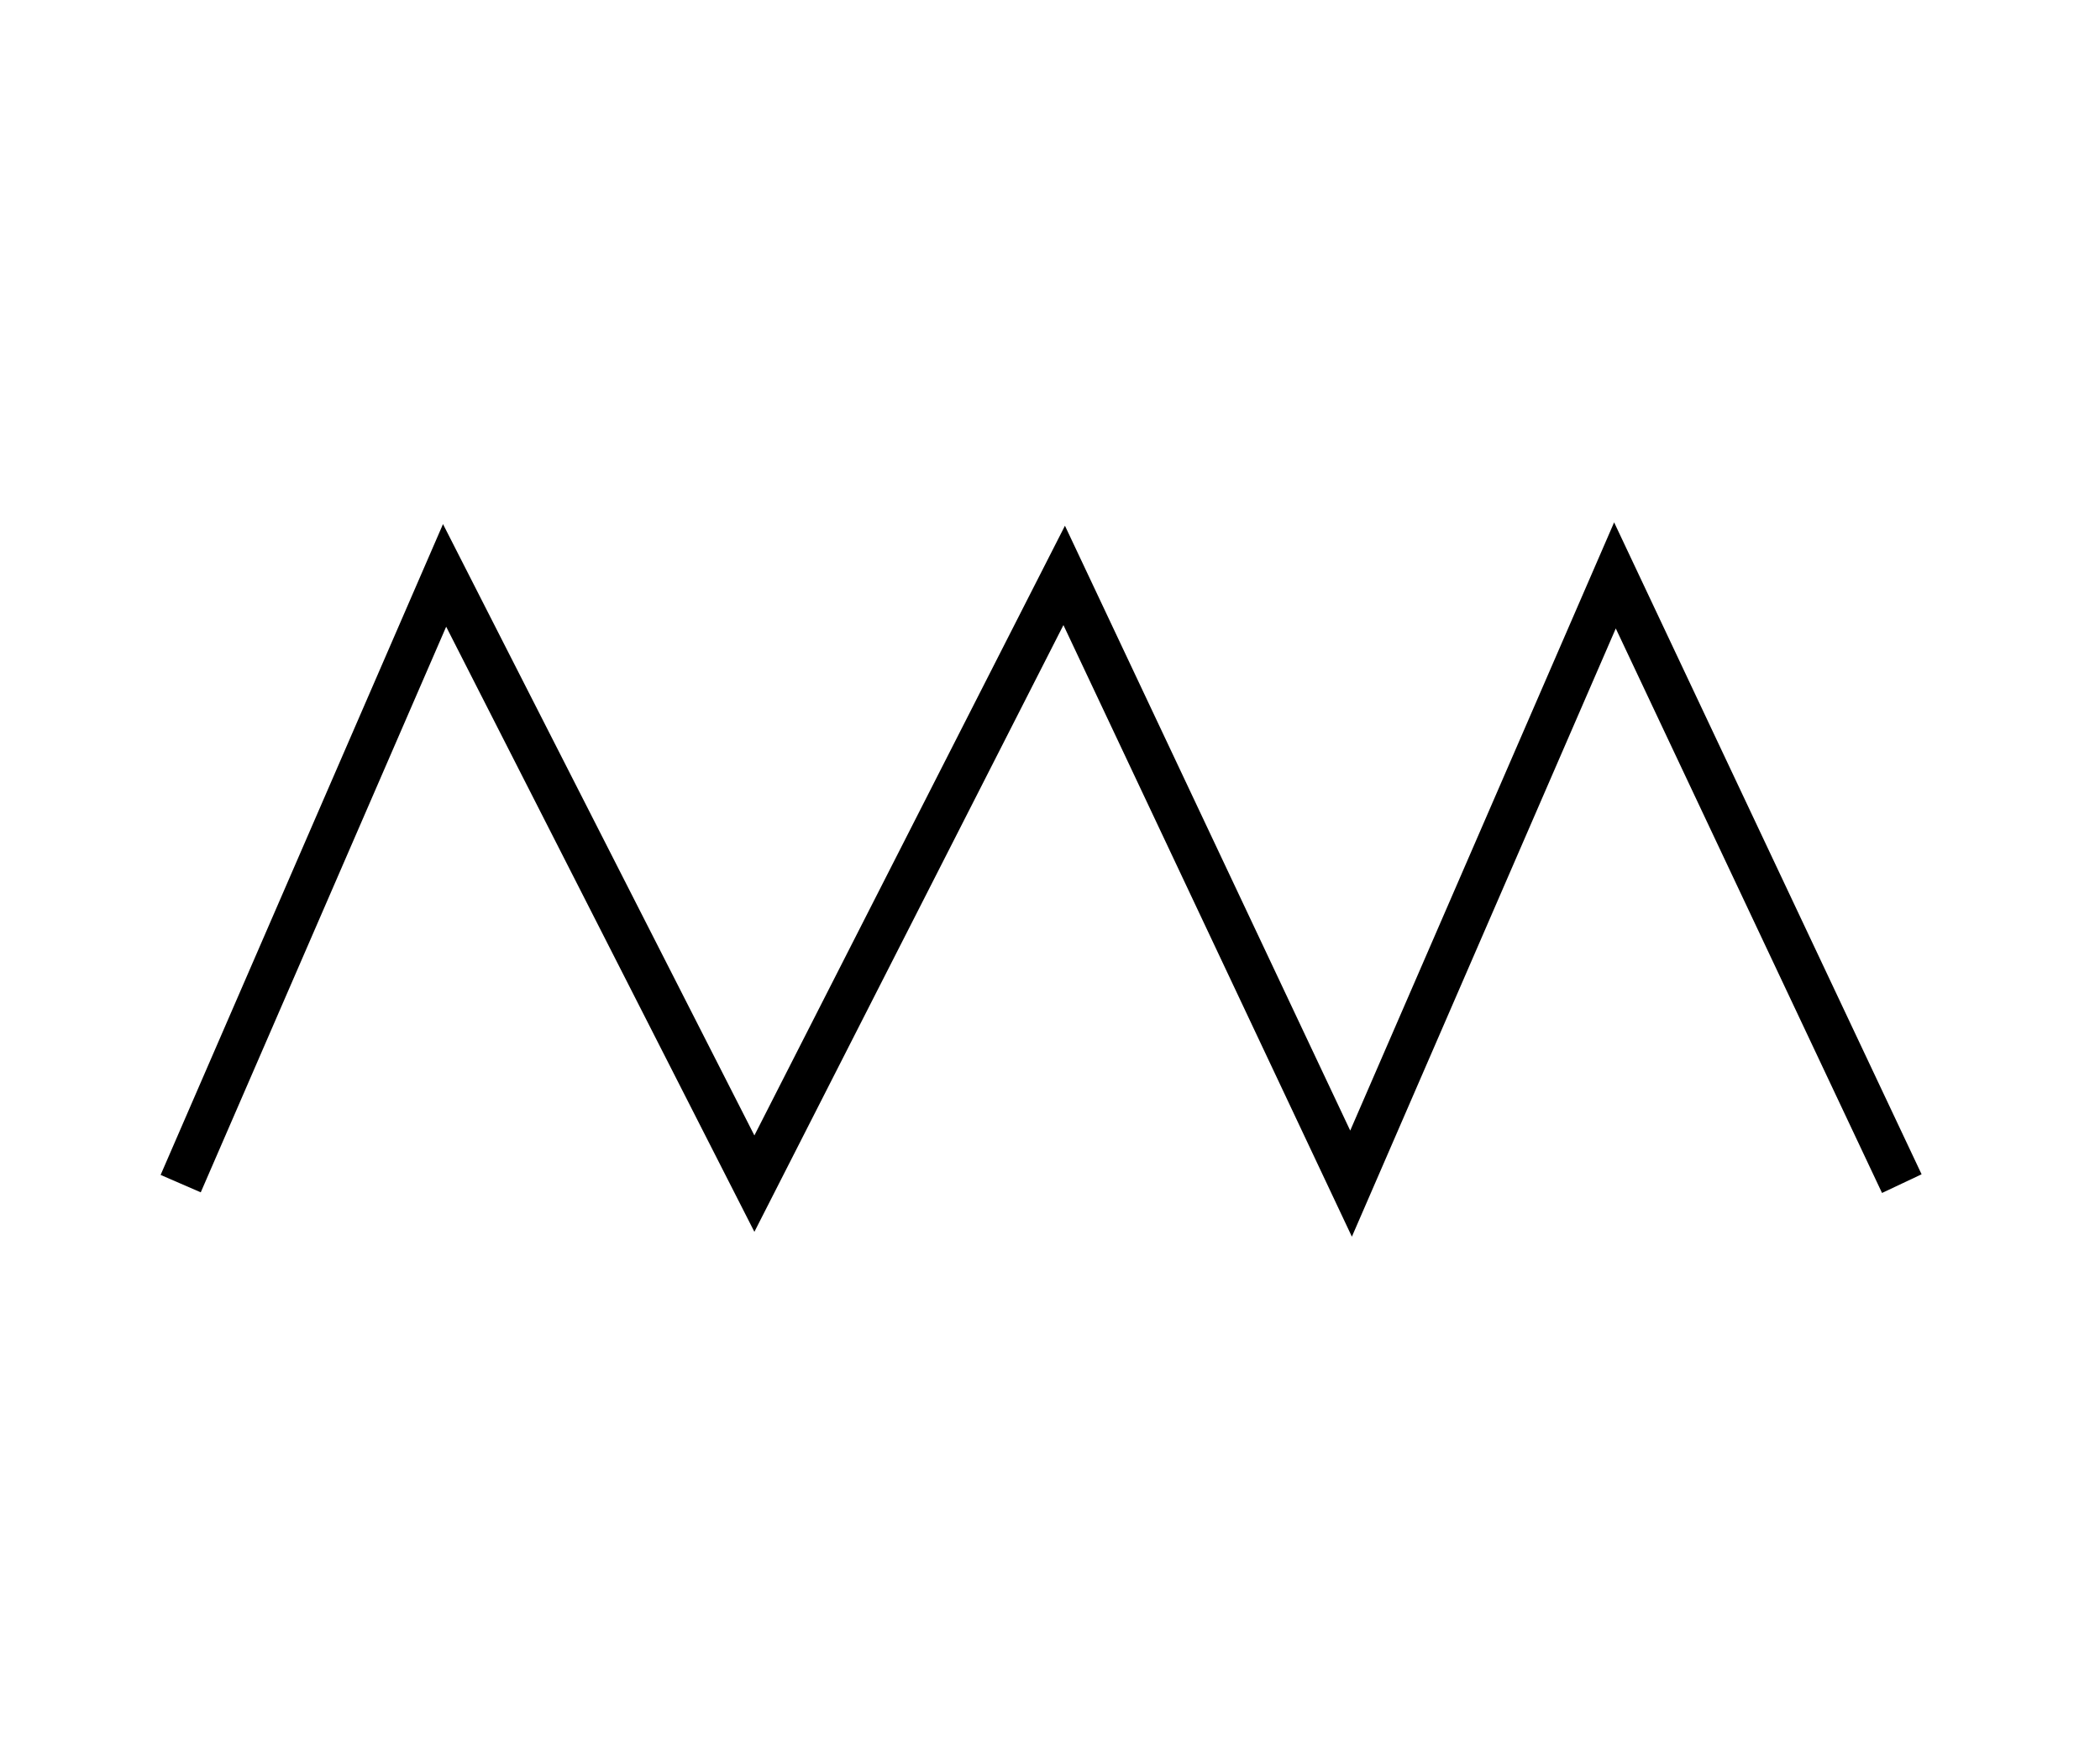 <svg width="120" height="100" viewBox="0 0 120 100" fill="none" xmlns="http://www.w3.org/2000/svg">
<rect width="120" height="100" fill="white"/>
<path d="M10.325 67.625L25.405 32.875L43.108 67.625L60.811 32.875L77.203 67.625L92.283 32.875L108.675 67.625" stroke="black" stroke-width="2.5"/>
</svg>
